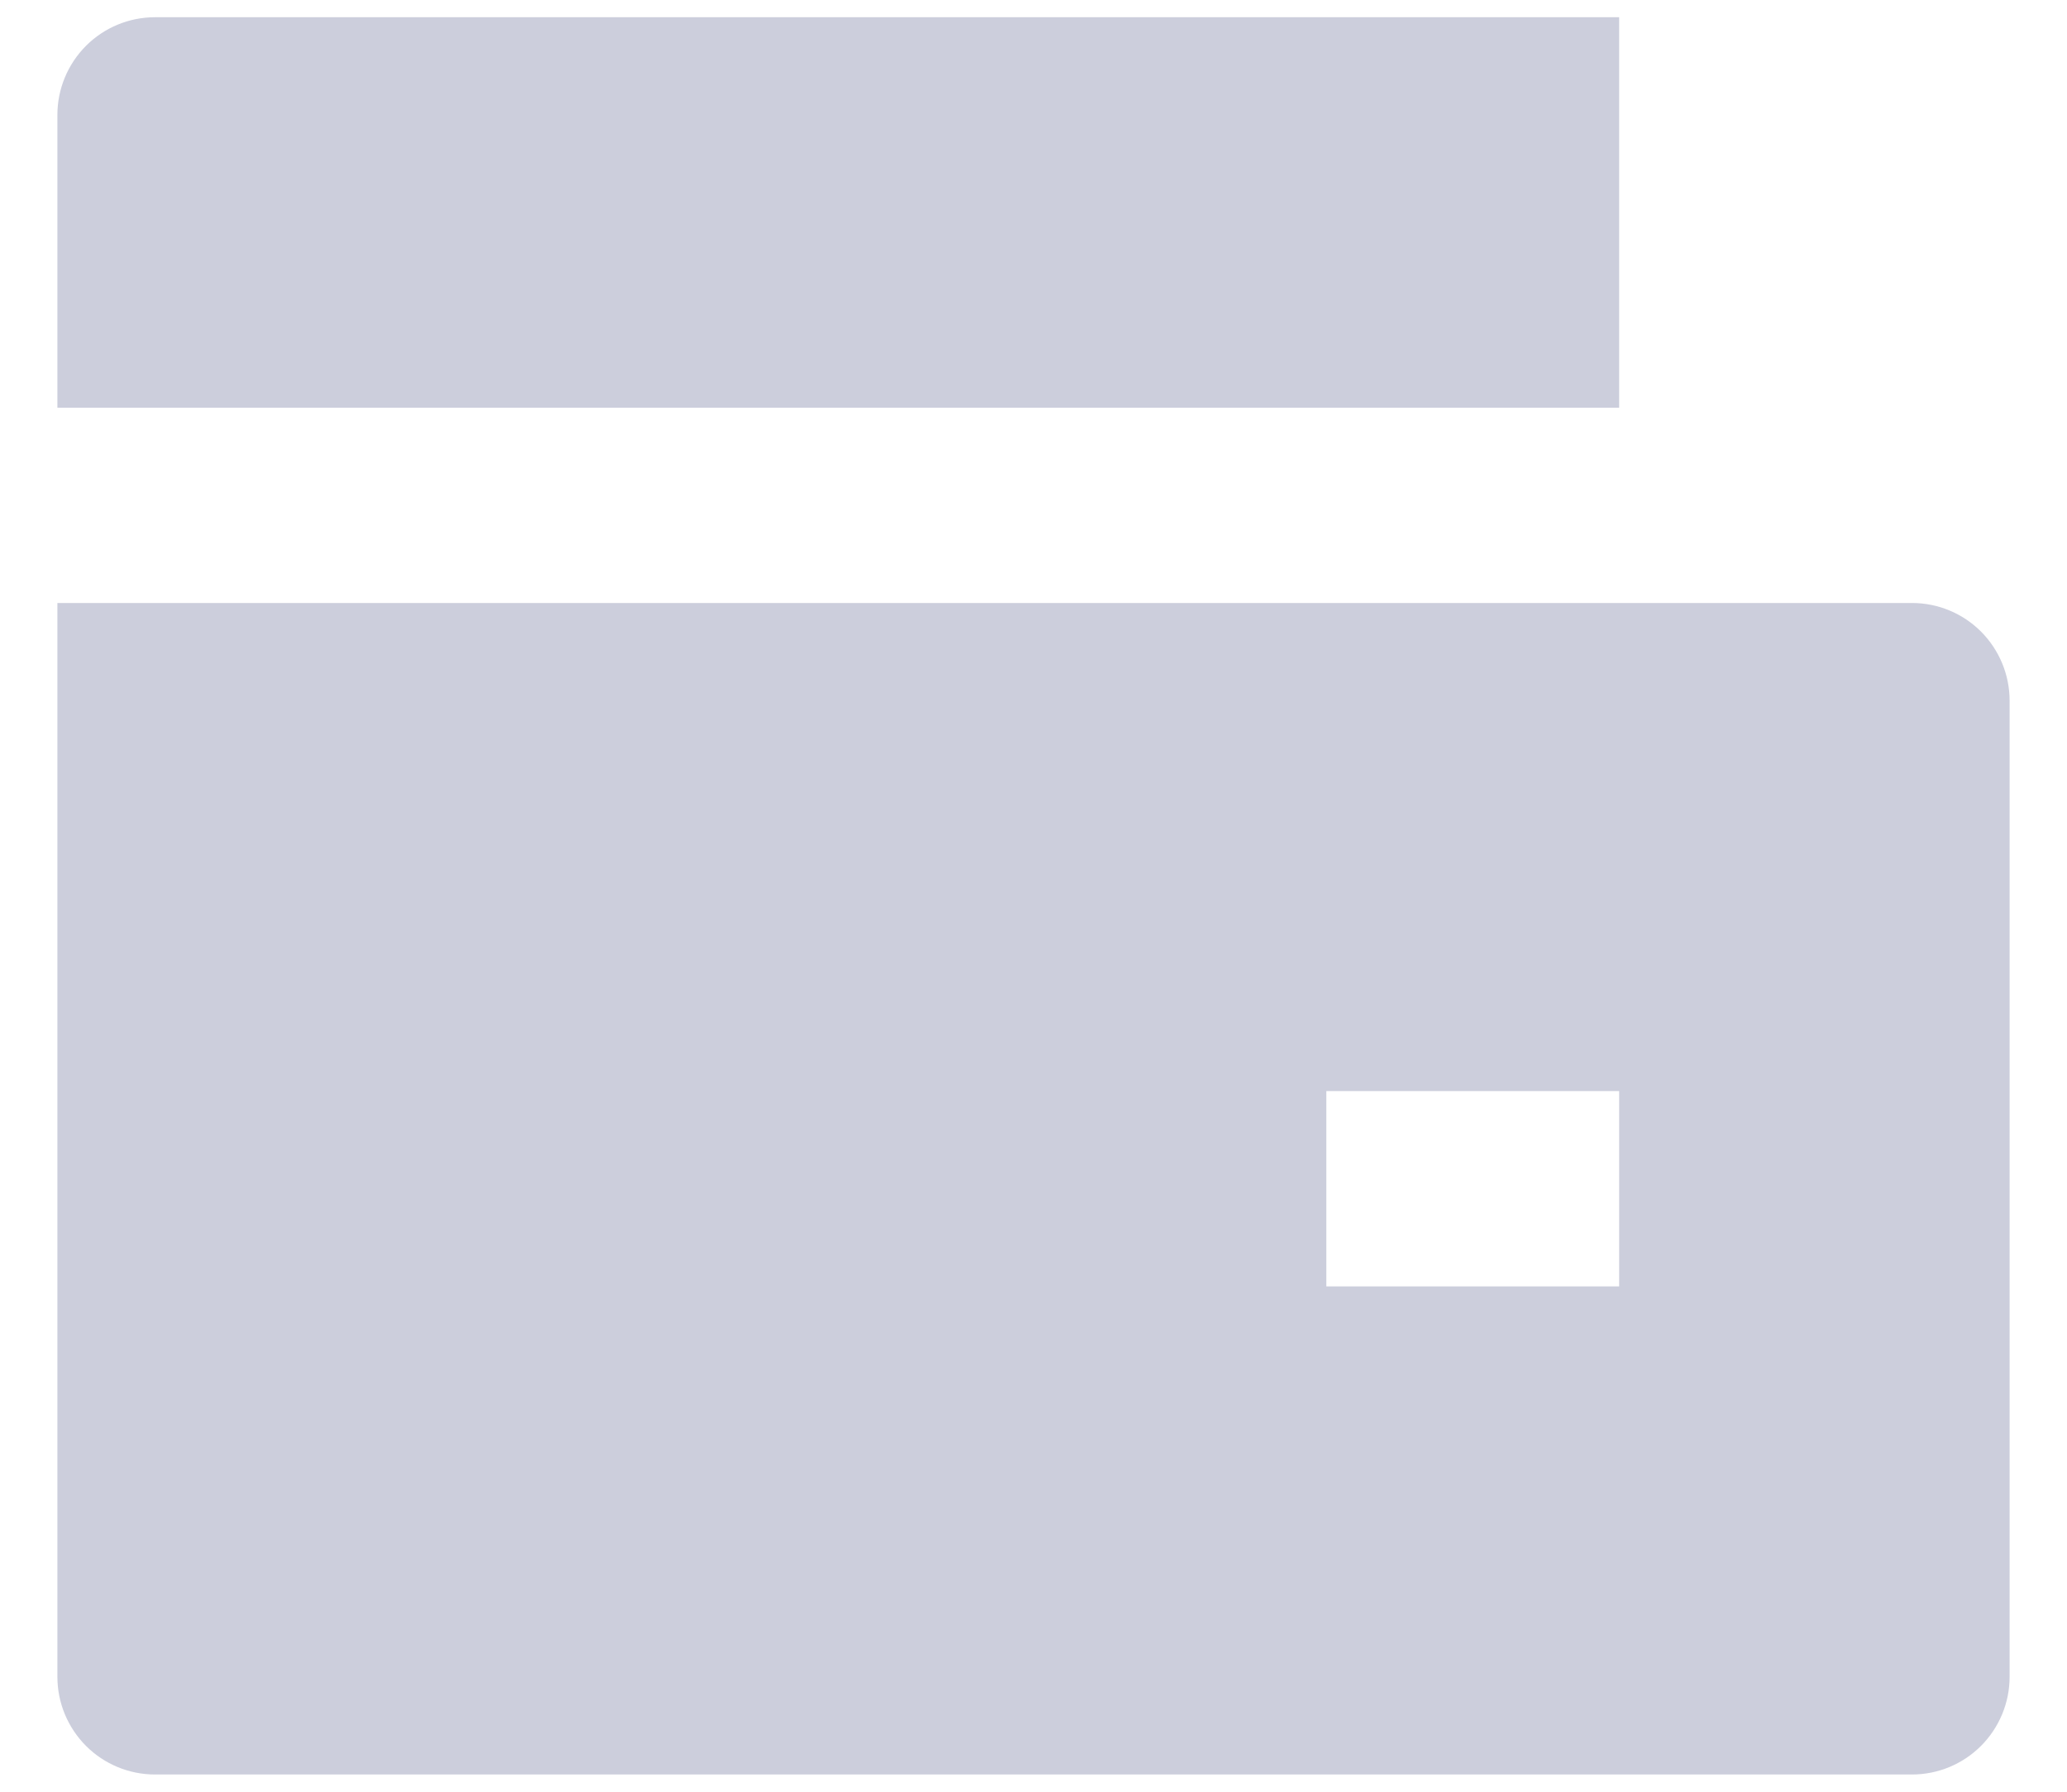 <svg width="30" height="26" viewBox="0 0 30 26" fill="none" xmlns="http://www.w3.org/2000/svg">
<path d="M0.833 8.75H27.75C28.126 8.75 28.486 8.899 28.752 9.165C29.017 9.431 29.167 9.791 29.167 10.167V24.333C29.167 24.709 29.017 25.069 28.752 25.335C28.486 25.601 28.126 25.75 27.75 25.75H2.25C1.874 25.75 1.514 25.601 1.248 25.335C0.983 25.069 0.833 24.709 0.833 24.333V8.75ZM2.25 0.25H23.5V5.917H0.833V1.667C0.833 1.291 0.983 0.931 1.248 0.665C1.514 0.399 1.874 0.25 2.25 0.25V0.25ZM19.25 15.833V18.667H23.5V15.833H19.25Z" fill="#CCCEDC"/>
</svg>
